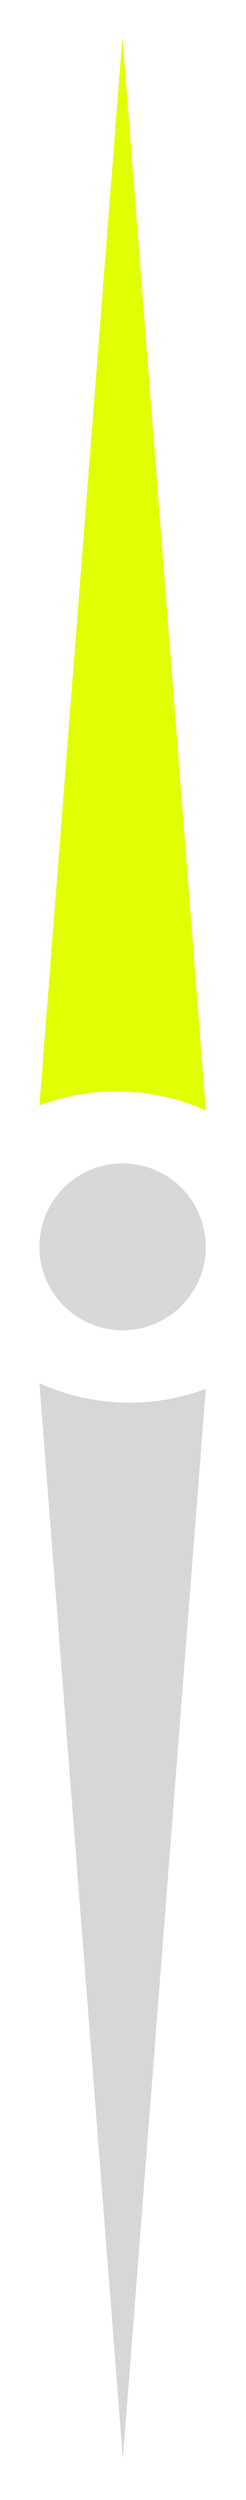 <svg width="23" height="233" viewBox="0 0 23 233" fill="none" xmlns="http://www.w3.org/2000/svg">
<g filter="url(#filter0_g_2007_6028)">
<path d="M19.243 103.499C16.7 102.358 13.874 101.721 10.898 101.721C8.356 101.721 5.924 102.186 3.684 103.032L11.446 3.445L19.243 103.499Z" fill="#E2FF00"/>
</g>
<g filter="url(#filter1_fg_2007_6028)">
<circle cx="11.463" cy="116.204" r="7.779" fill="#D8D8D8"/>
</g>
<g filter="url(#filter2_fg_2007_6028)">
<path d="M3.684 128.91C6.244 130.076 9.095 130.728 12.1 130.728C14.615 130.728 17.023 130.272 19.242 129.44L11.484 229.186L3.684 128.91Z" fill="#D7D7D7"/>
</g>
<defs>
<filter id="filter0_g_2007_6028" x="0.684" y="0.445" width="21.559" height="106.054" filterUnits="userSpaceOnUse" color-interpolation-filters="sRGB">
<feFlood flood-opacity="0" result="BackgroundImageFix"/>
<feBlend mode="normal" in="SourceGraphic" in2="BackgroundImageFix" result="shape"/>
<feTurbulence type="fractalNoise" baseFrequency="2.5 2.5" numOctaves="3" seed="2462" />
<feDisplacementMap in="shape" scale="6" xChannelSelector="R" yChannelSelector="G" result="displacedImage" width="100%" height="100%" />
<feMerge result="effect1_texture_2007_6028">
<feMergeNode in="displacedImage"/>
</feMerge>
</filter>
<filter id="filter1_fg_2007_6028" x="0.684" y="105.425" width="21.558" height="21.558" filterUnits="userSpaceOnUse" color-interpolation-filters="sRGB">
<feFlood flood-opacity="0" result="BackgroundImageFix"/>
<feBlend mode="normal" in="SourceGraphic" in2="BackgroundImageFix" result="shape"/>
<feGaussianBlur stdDeviation="1.414" result="effect1_foregroundBlur_2007_6028"/>
<feTurbulence type="fractalNoise" baseFrequency="2.5 2.5" numOctaves="3" seed="2462" />
<feDisplacementMap in="effect1_foregroundBlur_2007_6028" scale="6" xChannelSelector="R" yChannelSelector="G" result="displacedImage" width="100%" height="100%" />
<feMerge result="effect2_texture_2007_6028">
<feMergeNode in="displacedImage"/>
</feMerge>
</filter>
<filter id="filter2_fg_2007_6028" x="0.063" y="125.289" width="22.8" height="107.517" filterUnits="userSpaceOnUse" color-interpolation-filters="sRGB">
<feFlood flood-opacity="0" result="BackgroundImageFix"/>
<feBlend mode="normal" in="SourceGraphic" in2="BackgroundImageFix" result="shape"/>
<feGaussianBlur stdDeviation="1.81" result="effect1_foregroundBlur_2007_6028"/>
<feTurbulence type="fractalNoise" baseFrequency="2.5 2.5" numOctaves="3" seed="2462" />
<feDisplacementMap in="effect1_foregroundBlur_2007_6028" scale="6" xChannelSelector="R" yChannelSelector="G" result="displacedImage" width="100%" height="100%" />
<feMerge result="effect2_texture_2007_6028">
<feMergeNode in="displacedImage"/>
</feMerge>
</filter>
</defs>
</svg>
